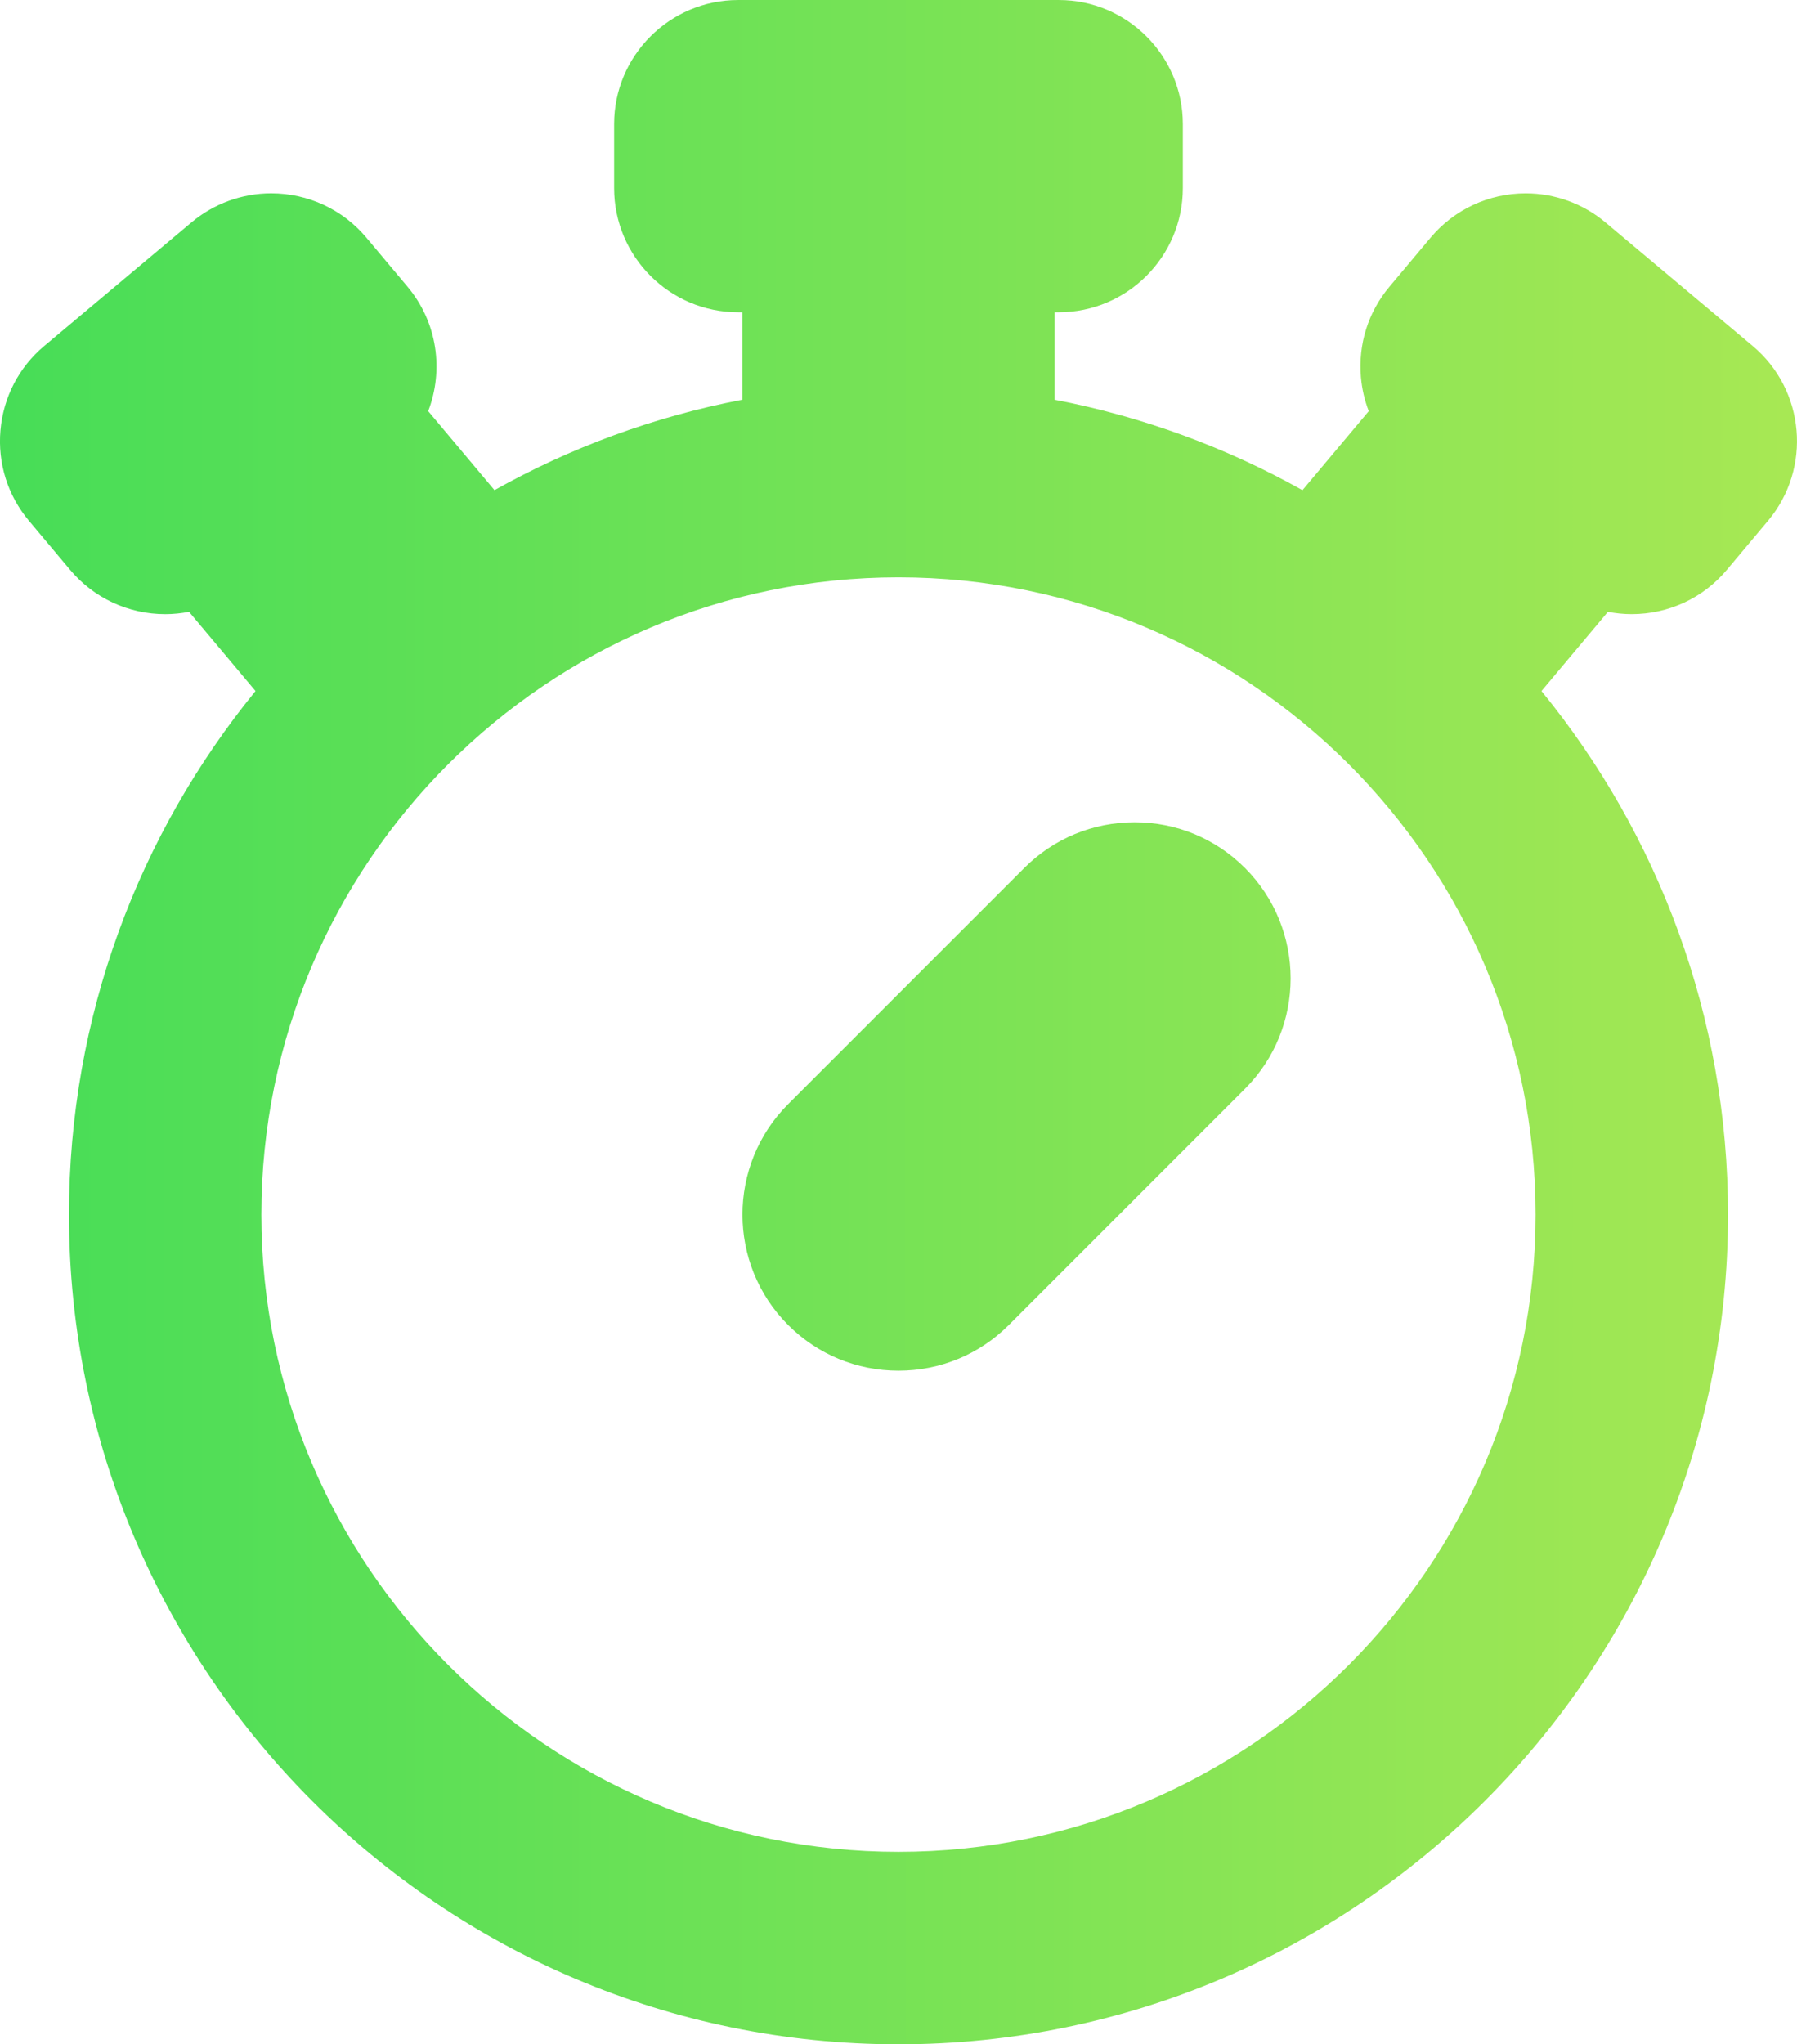 <?xml version="1.0" encoding="utf-8"?>
<!-- Generator: Adobe Illustrator 16.0.0, SVG Export Plug-In . SVG Version: 6.00 Build 0)  -->
<!DOCTYPE svg PUBLIC "-//W3C//DTD SVG 1.1//EN" "http://www.w3.org/Graphics/SVG/1.1/DTD/svg11.dtd">
<svg version="1.1" id="Layer_1" xmlns="http://www.w3.org/2000/svg" xmlns:xlink="http://www.w3.org/1999/xlink" x="0px" y="0px"
	 width="85.285px" height="97px" viewBox="182.438 207.5 85.285 97" enable-background="new 182.438 207.5 85.285 97"
	 xml:space="preserve">
<g>
	<linearGradient id="SVGID_1_" gradientUnits="userSpaceOnUse" x1="182.771" y1="259.528" x2="268.021" y2="259.528">
		<stop  offset="0" style="stop-color:#47DD57"/>
		<stop  offset="1" style="stop-color:#A8E854"/>
	</linearGradient>
	<path fill="url(#SVGID_1_)" d="M236.287,246.516c-1.979,0-3.839,0.771-5.238,2.169l-11.208,11.208
		c-2.888,2.888-2.888,7.587,0,10.476c1.399,1.399,3.259,2.17,5.238,2.17c1.979,0,3.84-0.771,5.238-2.17l11.207-11.207
		c2.889-2.888,2.889-7.587,0-10.477C240.126,247.287,238.265,246.516,236.287,246.516z"/>
	<linearGradient id="SVGID_2_" gradientUnits="userSpaceOnUse" x1="182.771" y1="256" x2="268.055" y2="256">
		<stop  offset="0" style="stop-color:#47DD57"/>
		<stop  offset="1" style="stop-color:#A8E854"/>
	</linearGradient>
	<path fill="url(#SVGID_2_)" d="M259.879,236.641c1.748,0,3.394-0.765,4.512-2.099l1.957-2.332c2.086-2.486,1.761-6.206-0.726-8.292
		l-6.996-5.87c-1.056-0.885-2.397-1.373-3.778-1.373c-1.749,0-3.394,0.765-4.513,2.099l-1.956,2.332
		c-1.009,1.202-1.488,2.728-1.352,4.296c0.049,0.559,0.176,1.099,0.371,1.607l-3.146,3.75c-3.61-2.022-7.57-3.491-11.765-4.293
		v-4.15h0.202c3.245,0,5.886-2.641,5.886-5.886v-3.044c0-3.245-2.641-5.885-5.886-5.885h-15.22c-3.245,0-5.885,2.64-5.885,5.885
		v3.044c0,3.246,2.641,5.886,5.885,5.886h0.202v4.149c-4.194,0.802-8.154,2.271-11.765,4.293l-3.146-3.75
		c0.743-1.935,0.444-4.206-0.98-5.903l-1.957-2.332c-1.119-1.333-2.764-2.099-4.512-2.099c-1.381,0-2.724,0.488-3.779,1.373
		l-6.996,5.871c-1.202,1.008-1.938,2.427-2.076,3.996c-0.137,1.568,0.343,3.094,1.351,4.296l1.957,2.332
		c1.119,1.334,2.764,2.1,4.513,2.1c0.382,0,0.76-0.039,1.13-0.111l3.154,3.758c-5.531,6.781-8.853,15.431-8.853,24.844
		c0,21.707,17.661,39.368,39.368,39.368s39.369-17.661,39.369-39.368c0-9.413-3.322-18.063-8.853-24.844l3.153-3.758
		C259.119,236.603,259.497,236.641,259.879,236.641z M225.079,295.368c-16.672,0-30.237-13.563-30.237-30.236
		c0-16.673,13.564-30.237,30.237-30.237c16.673,0,30.237,13.564,30.237,30.237S241.753,295.368,225.079,295.368z"/>
</g>
</svg>
